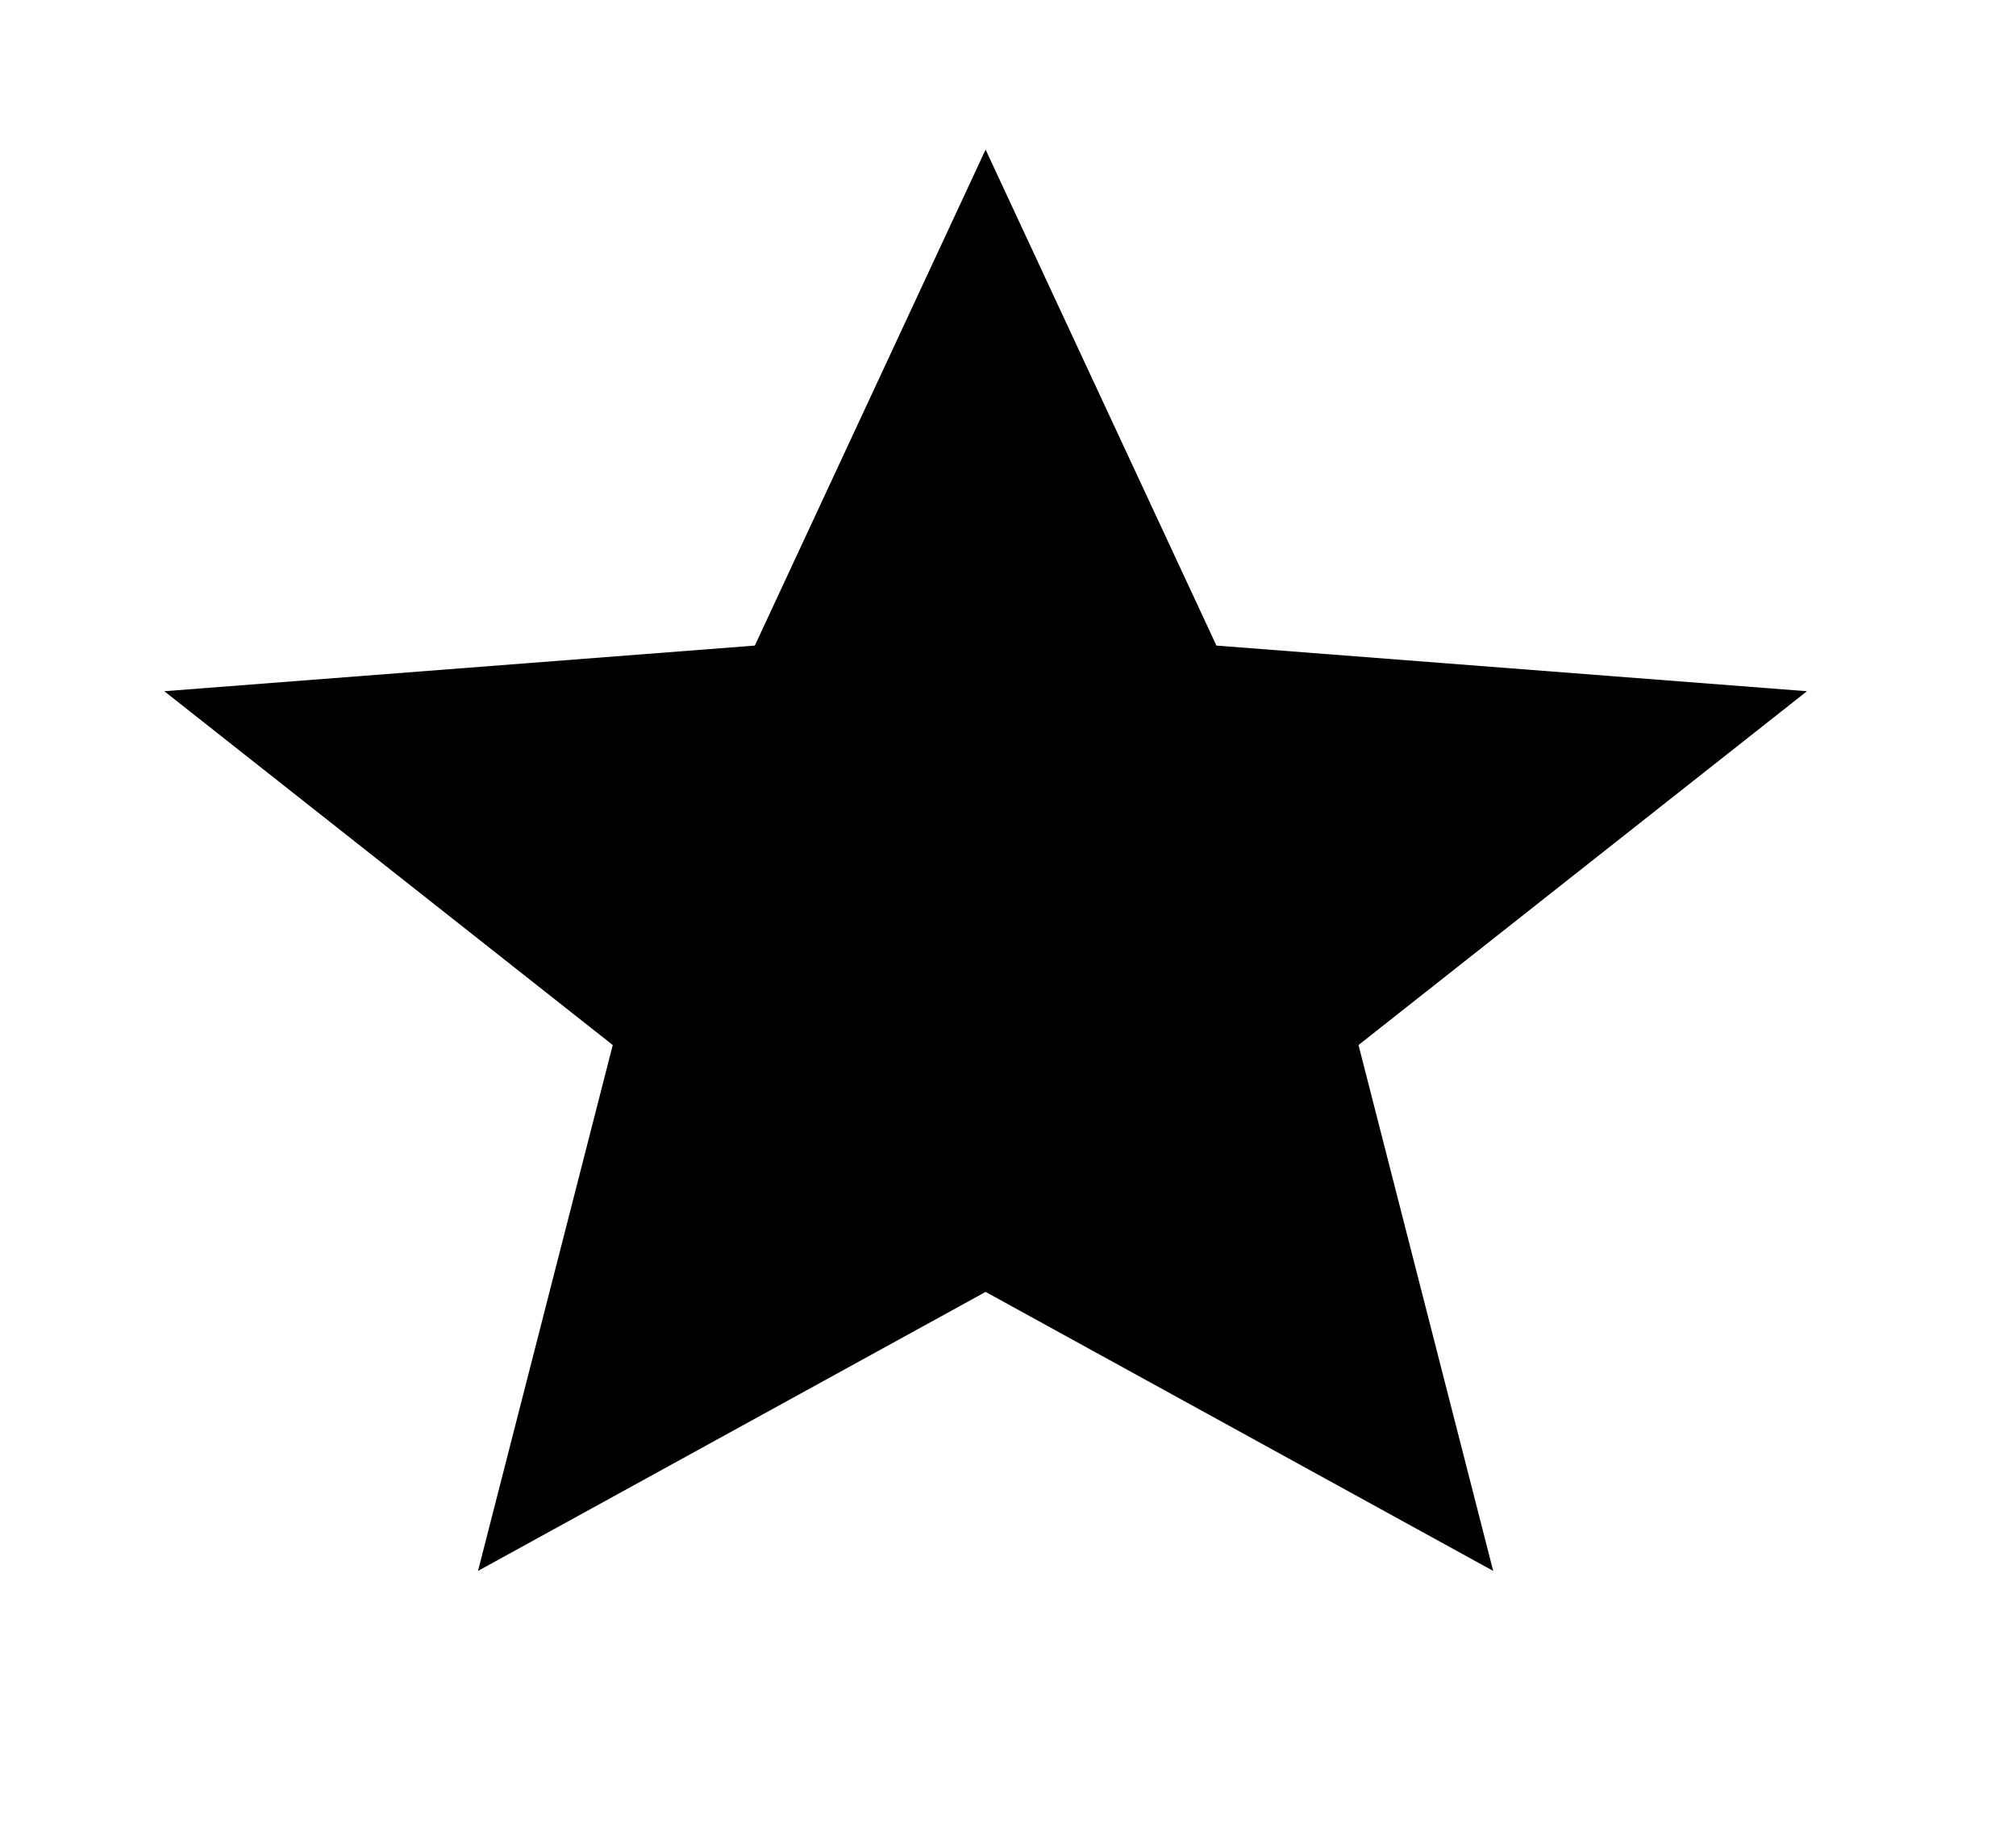 <?xml version="1.0" encoding="UTF-8" standalone="no"?><svg width='36' height='33' viewBox='0 0 36 33' fill='none' xmlns='http://www.w3.org/2000/svg'>
<path d='M17.6 23.073L26.664 28.056L24.259 18.664L32.267 12.345L21.722 11.53L17.6 2.672L13.479 11.53L2.934 12.345L10.942 18.664L8.536 28.056L17.6 23.073Z' fill='black'/>
</svg>
